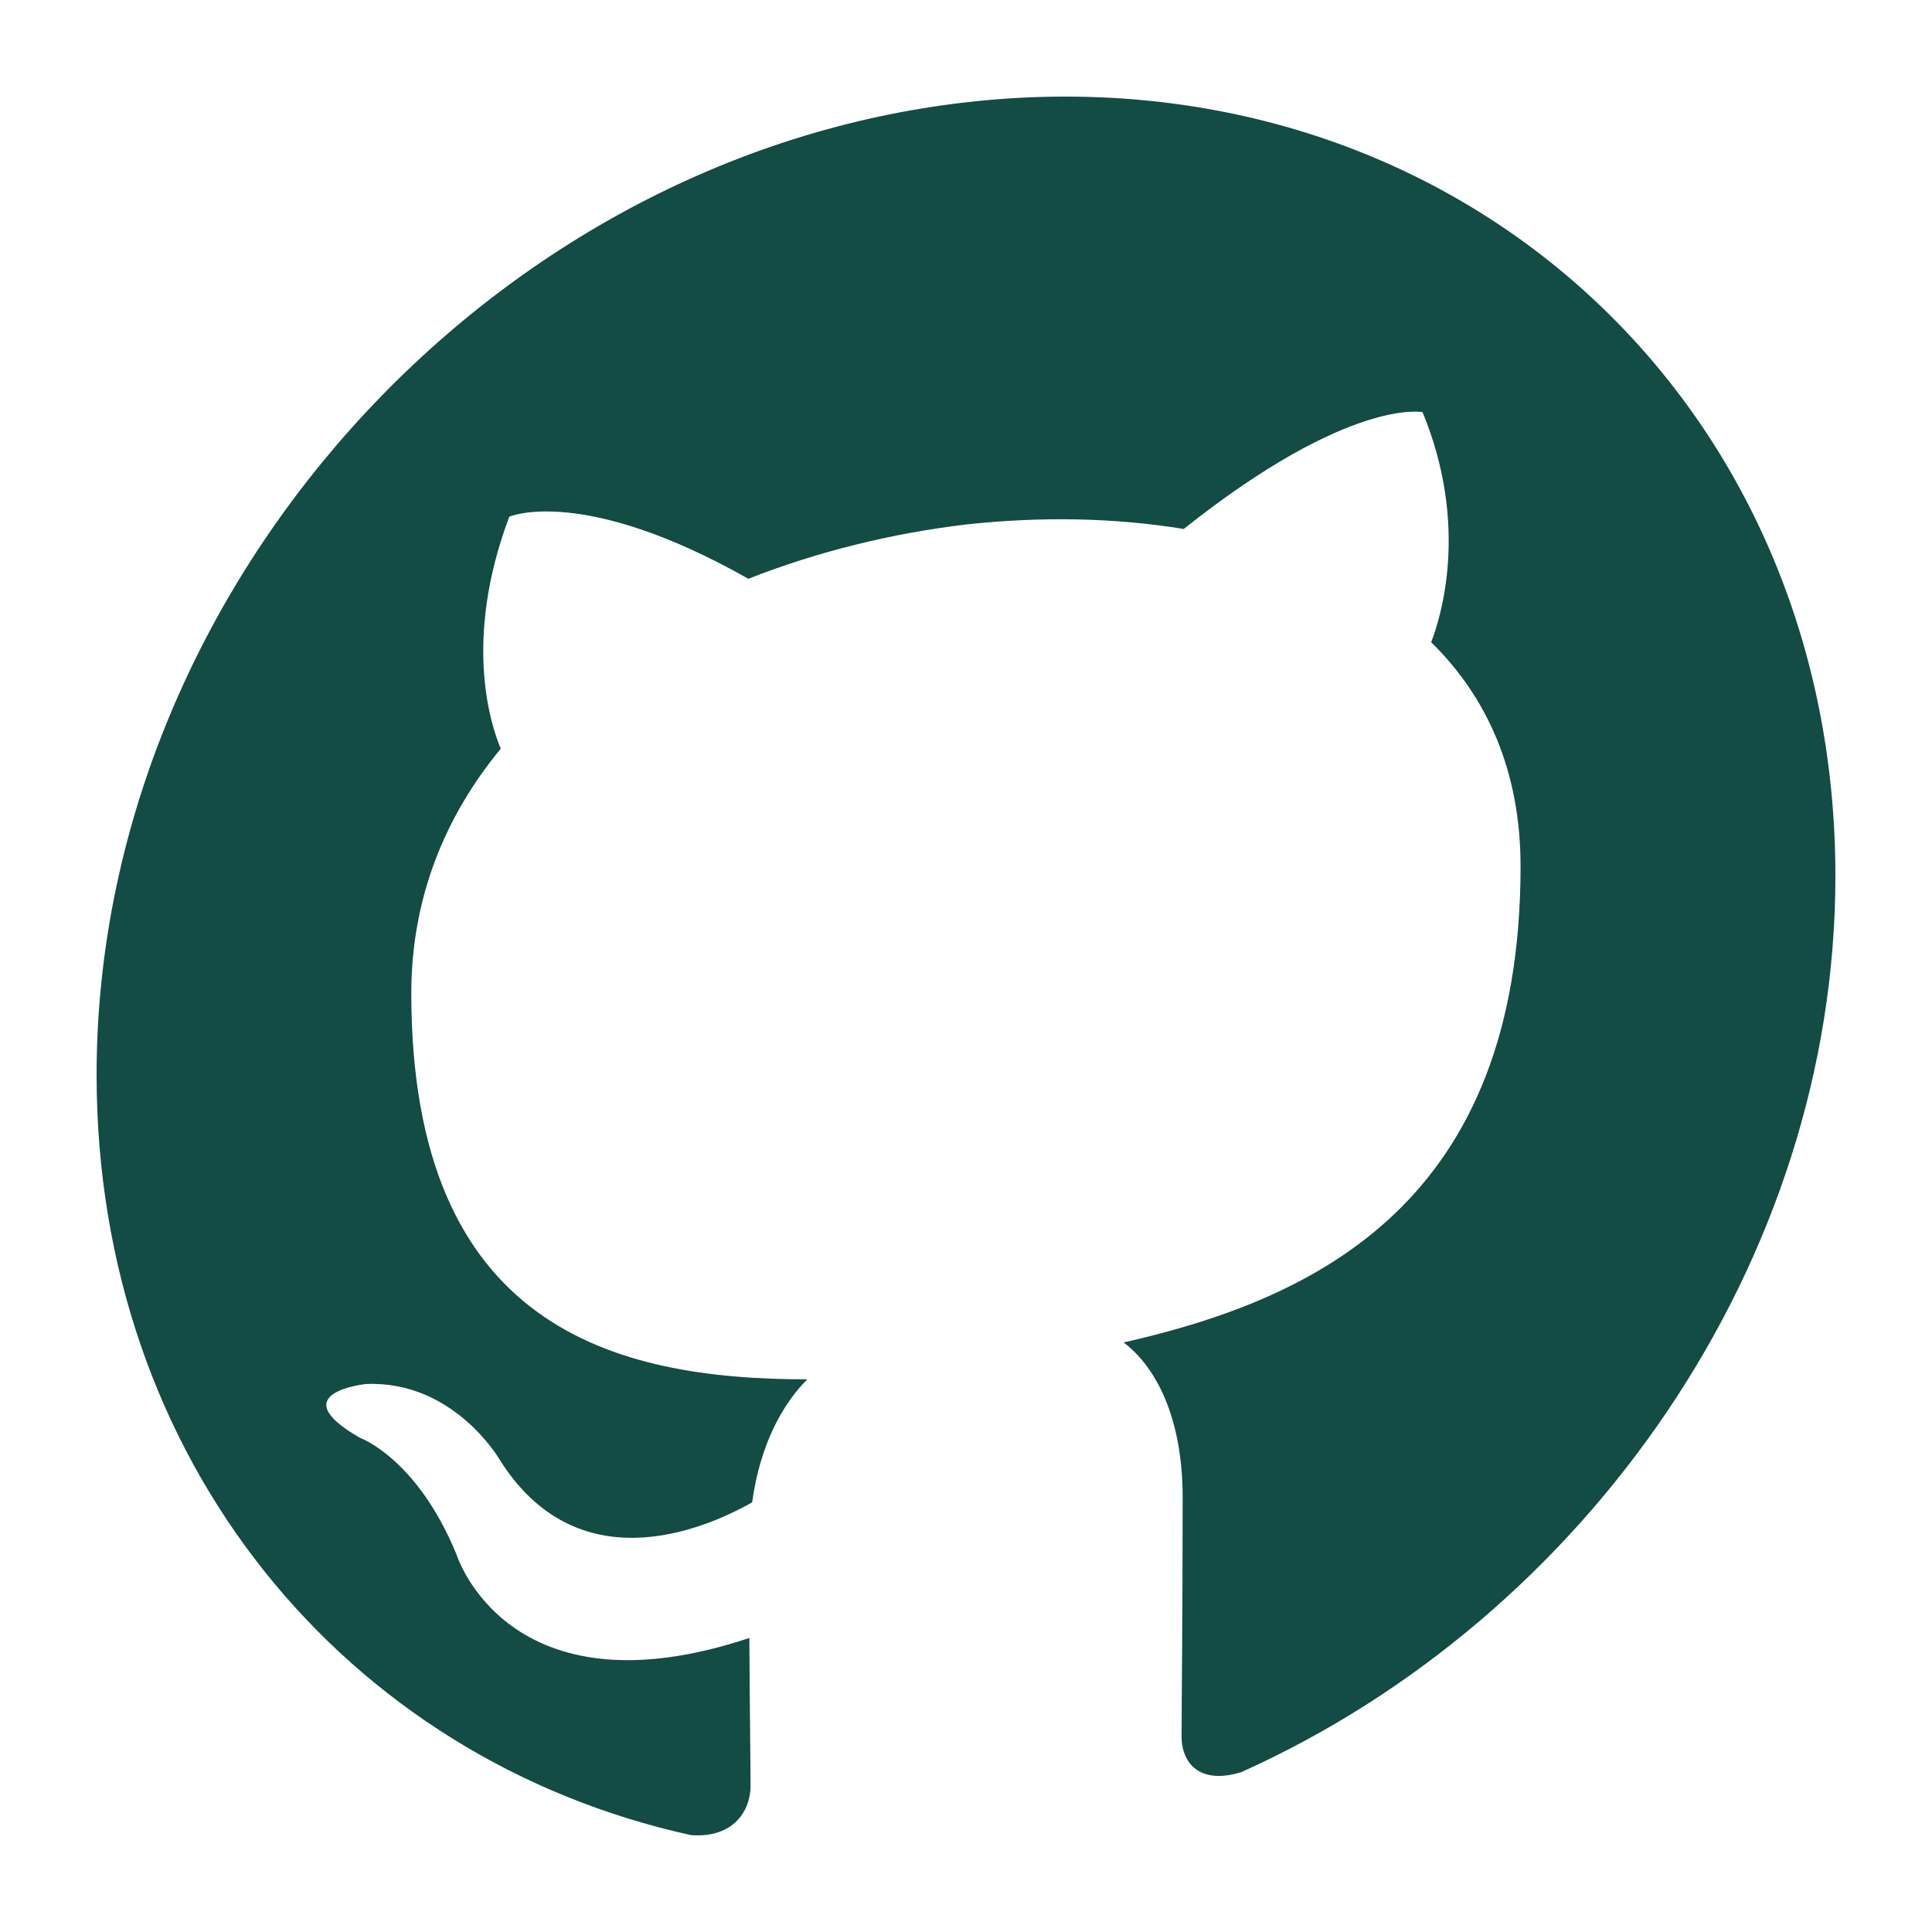 <svg width="100" height="100" xmlns="http://www.w3.org/2000/svg"><path d="M49.997 5.296C25.149 8.14 5 30.676 5 55.635c0 19.961 12.891 35.423 30.775 39.353 2.25.158 3.072-1.331 3.072-2.53 0-1.072-.04-3.909-.06-7.677-12.519 4.162-15.16-4.324-15.16-4.324-2.045-4.985-4.997-6.037-4.997-6.037-4.085-2.337.31-2.783.31-2.783 4.516-.197 6.893 3.869 6.893 3.869 4.015 6.445 10.532 3.706 13.097 2.256.407-2.967 1.57-5.092 2.856-6.368-9.993.002-20.497-2.672-20.497-19.987 0-4.934 1.753-9.17 4.631-12.657-.463-1.09-2.007-5.508.441-12.008 0 0 3.78-1.649 12.375 3.216 3.59-1.414 7.44-2.355 11.266-2.81 3.822-.42 7.672-.359 11.267.232 8.59-6.83 12.362-6.047 12.362-6.047 2.455 5.94.91 10.712.447 11.908 2.885 2.829 4.626 6.663 4.626 11.597 0 17.359-10.521 22.382-20.547 24.648 1.617 1.21 3.057 3.803 3.057 8.018 0 6.041-.055 10.921-.055 12.402 0 1.21.809 2.522 3.093 1.819C82.118 83.694 95 65.295 95 45.338c0-24.96-20.15-42.884-45.003-40.042" fill="#134B45" fill-rule="evenodd"/></svg>